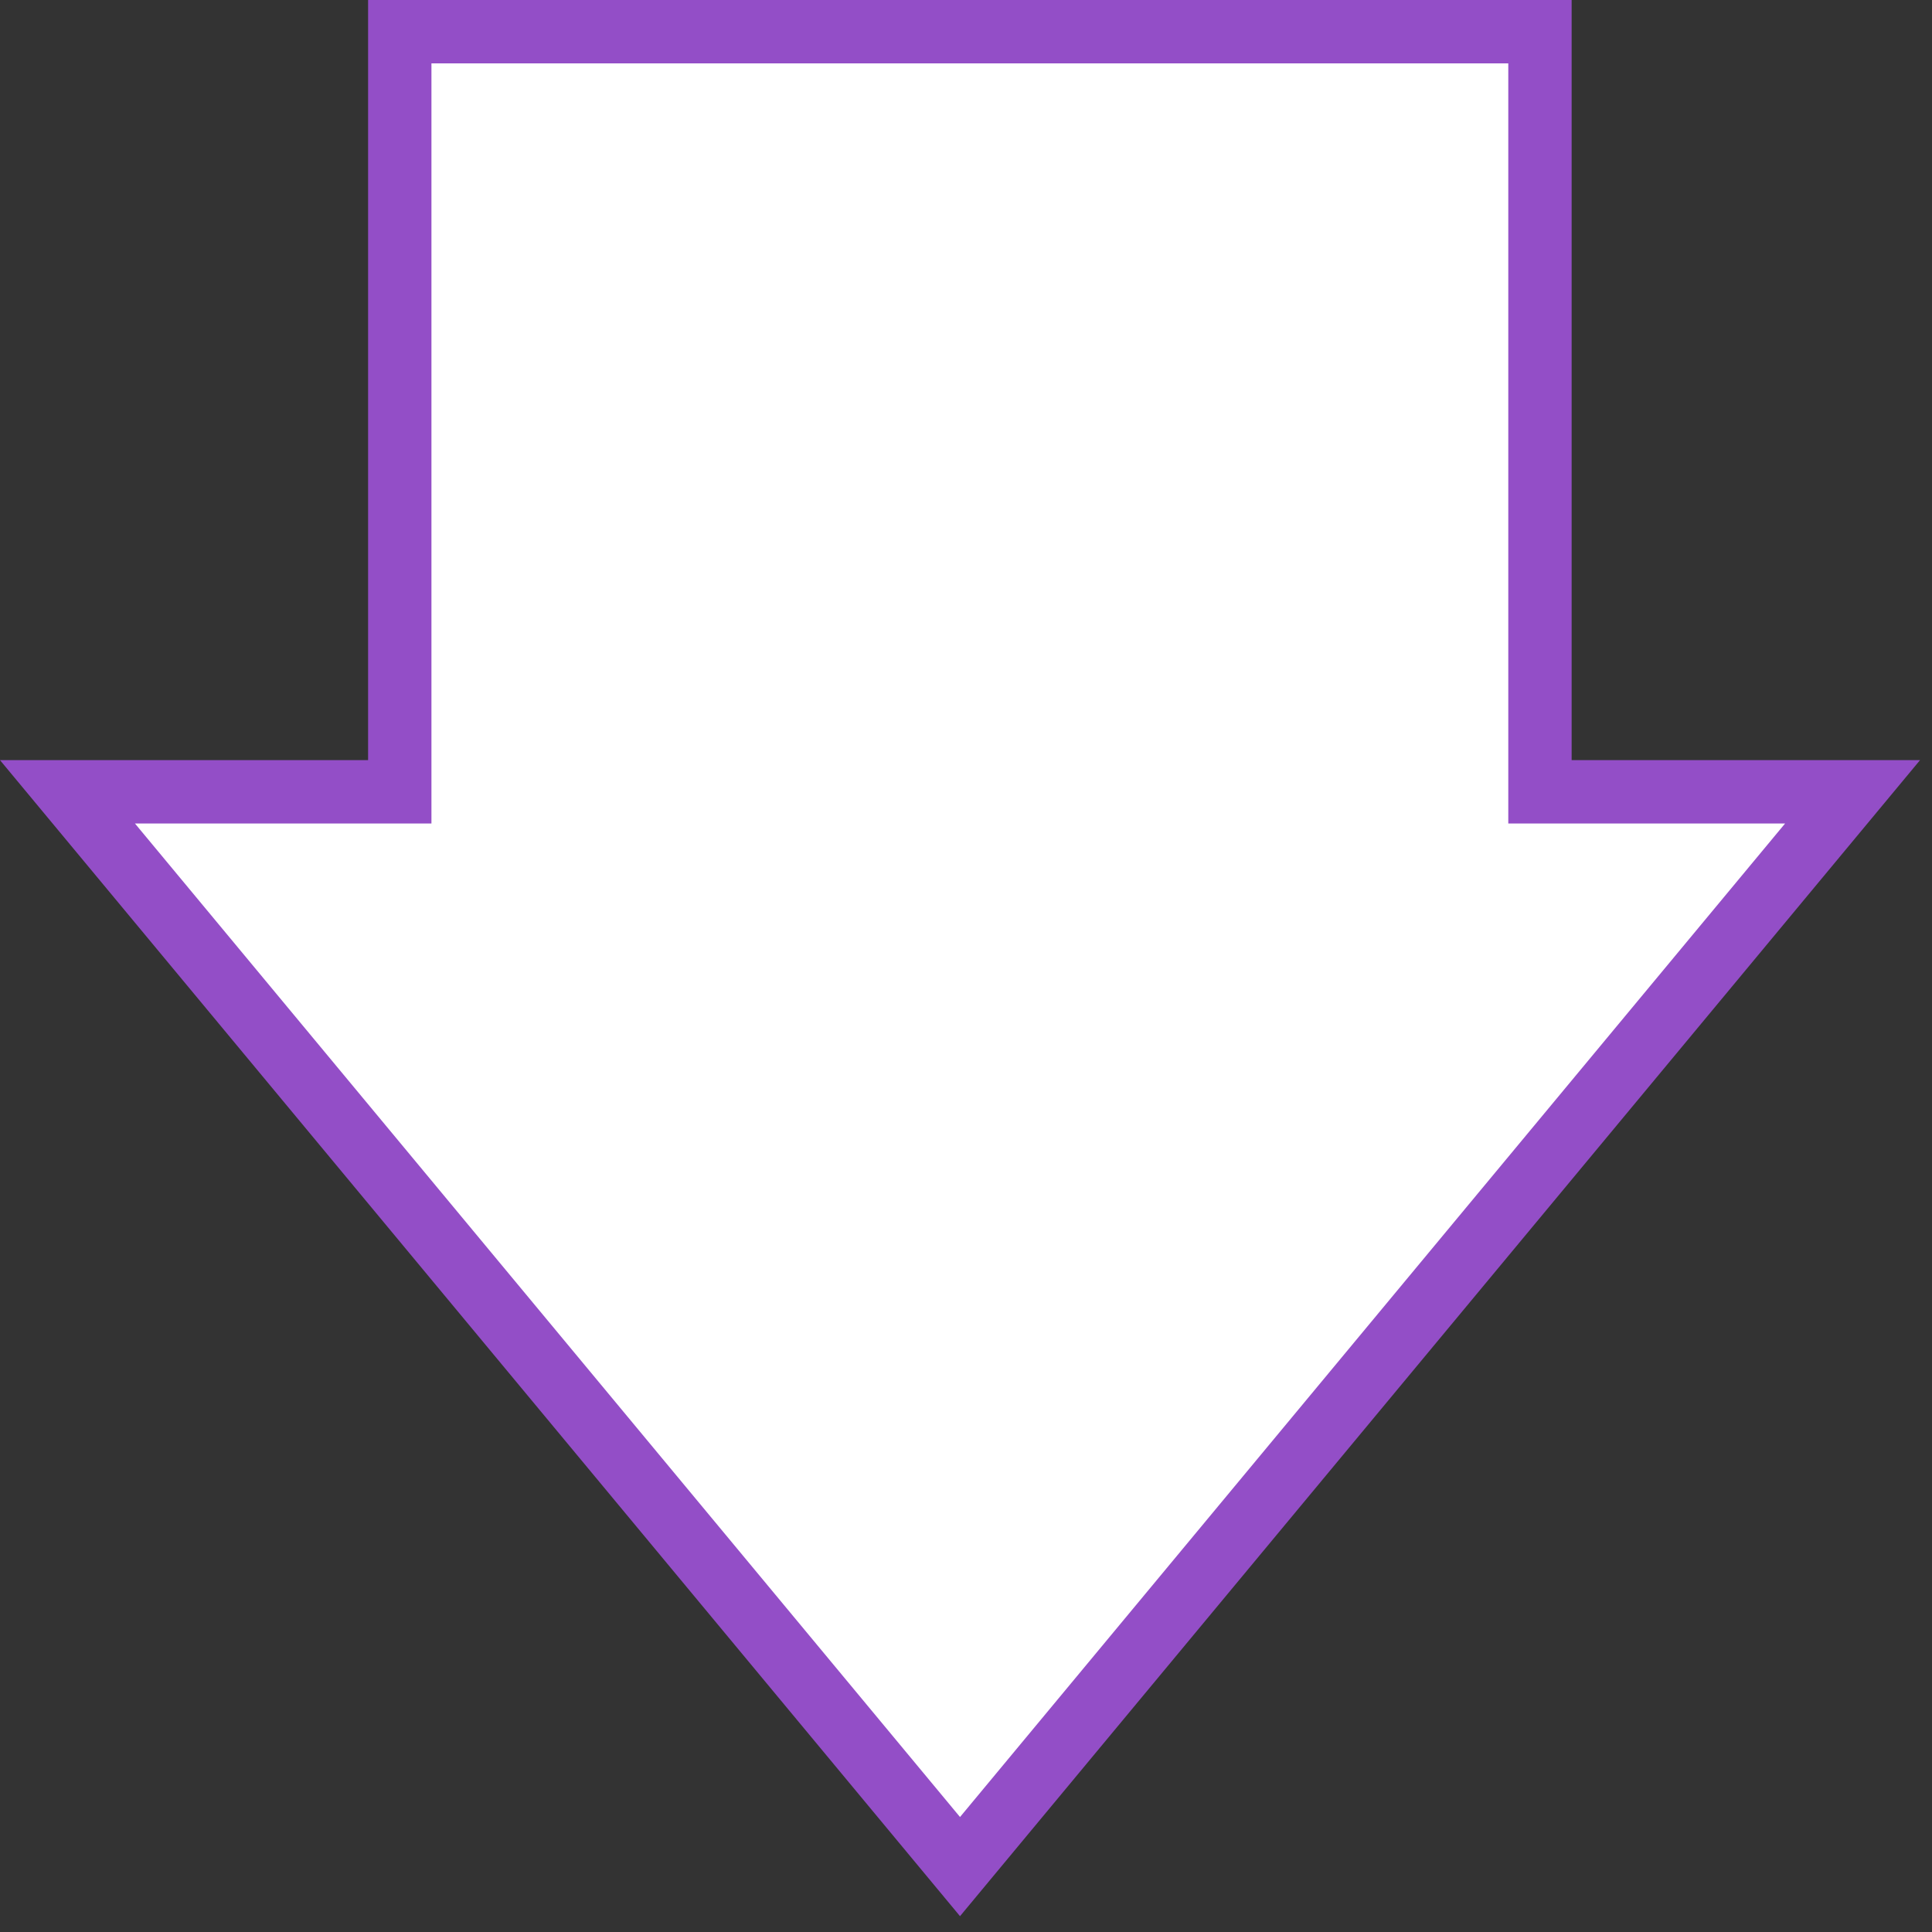 <svg width="61" height="61" viewBox="0 0 61 61" fill="none" xmlns="http://www.w3.org/2000/svg">
<rect x="0" y="0" width="61" height="61" fill="#333333" stroke="none"/>
<path d="M11.622 25H12.622V24V1H48.622V24V25H49.622L58.492 25L30.311 58.935L2.13 25L11.622 25Z" fill="white" stroke="#934EC7" stroke-width="2"/>
</svg>
